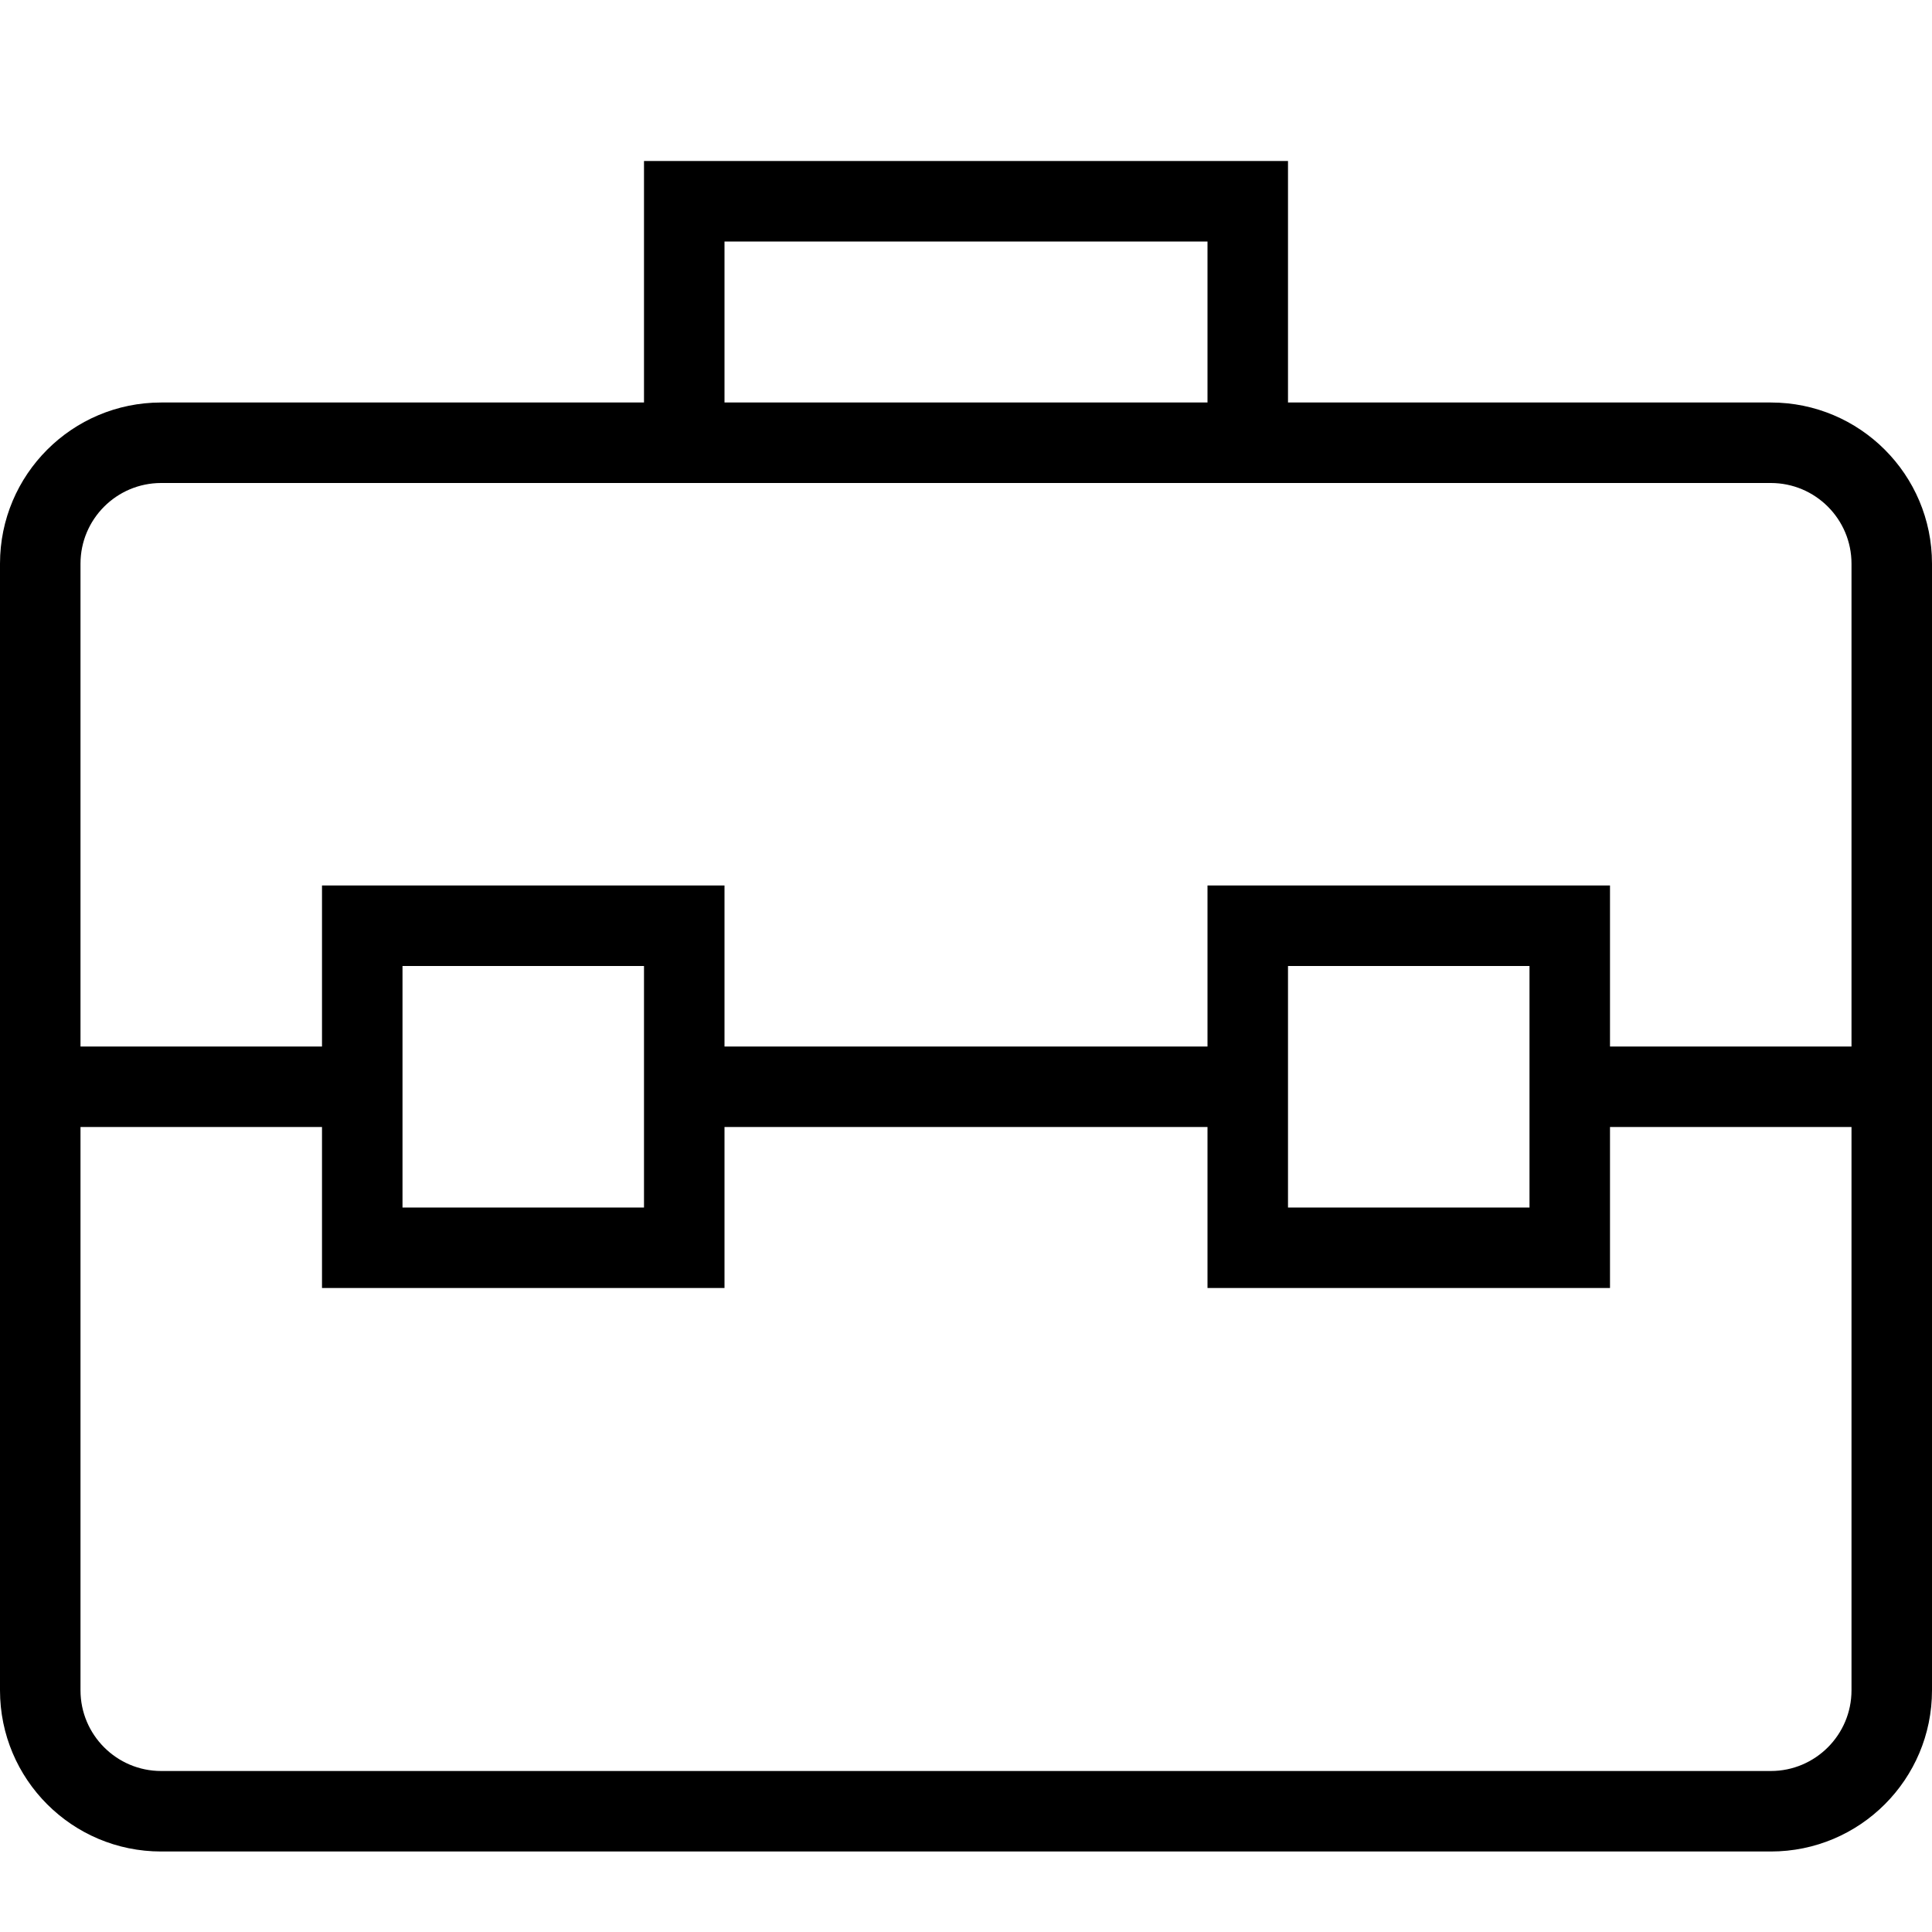 <?xml version="1.0" encoding="UTF-8"?>
<svg width="48px" height="48px" viewBox="0 0 48 48" version="1.1" xmlns="http://www.w3.org/2000/svg" xmlns:xlink="http://www.w3.org/1999/xlink">
    <!-- Generator: Sketch 46.2 (44496) - http://www.bohemiancoding.com/sketch -->
    <title>activities_48</title>
    <desc>Created with Sketch.</desc>
    <defs></defs>
    <g id="Icons-48-x-48px" stroke="none" stroke-width="1" fill="none" fill-rule="evenodd">
        <g id="activities_48" fill="#000000">
            <path d="M46,26 L40,26 L40,22 L30,22 L30,26 L18,26 L18,22 L8,22 L8,26 L2,26 L2,14.004 C2,12.898 2.898,12 4.004,12 L16,12 L32,12 L43.996,12 C45.102,12 46,12.898 46,14.004 L46,26 Z M32,26 L32,24 L38,24 L38,26 L38,28 L38,30 L32,30 L32,28 L32,26 Z M10,26 L10,24 L16,24 L16,26 L16,28 L16,30 L10,30 L10,28 L10,26 Z M46,41.996 C46,43.1 45.102,44 43.996,44 L4.004,44 C2.898,44 2,43.1 2,41.996 L2,28 L8,28 L8,32 L18,32 L18,28 L30,28 L30,32 L40,32 L40,28 L46,28 L46,41.996 Z M18,10 L30,10 L30,6 L18,6 L18,10 Z M43.996,10 L32,10 L32,4 L16,4 L16,10 L4.004,10 C1.792,10 0,11.792 0,14.004 L0,41.996 C0,44.208 1.792,46 4.004,46 L43.996,46 C46.208,46 48,44.208 48,41.996 L48,14.004 C48,11.792 46.208,10 43.996,10 L43.996,10 Z" id="activities"></path>
        </g>
    </g>
</svg>